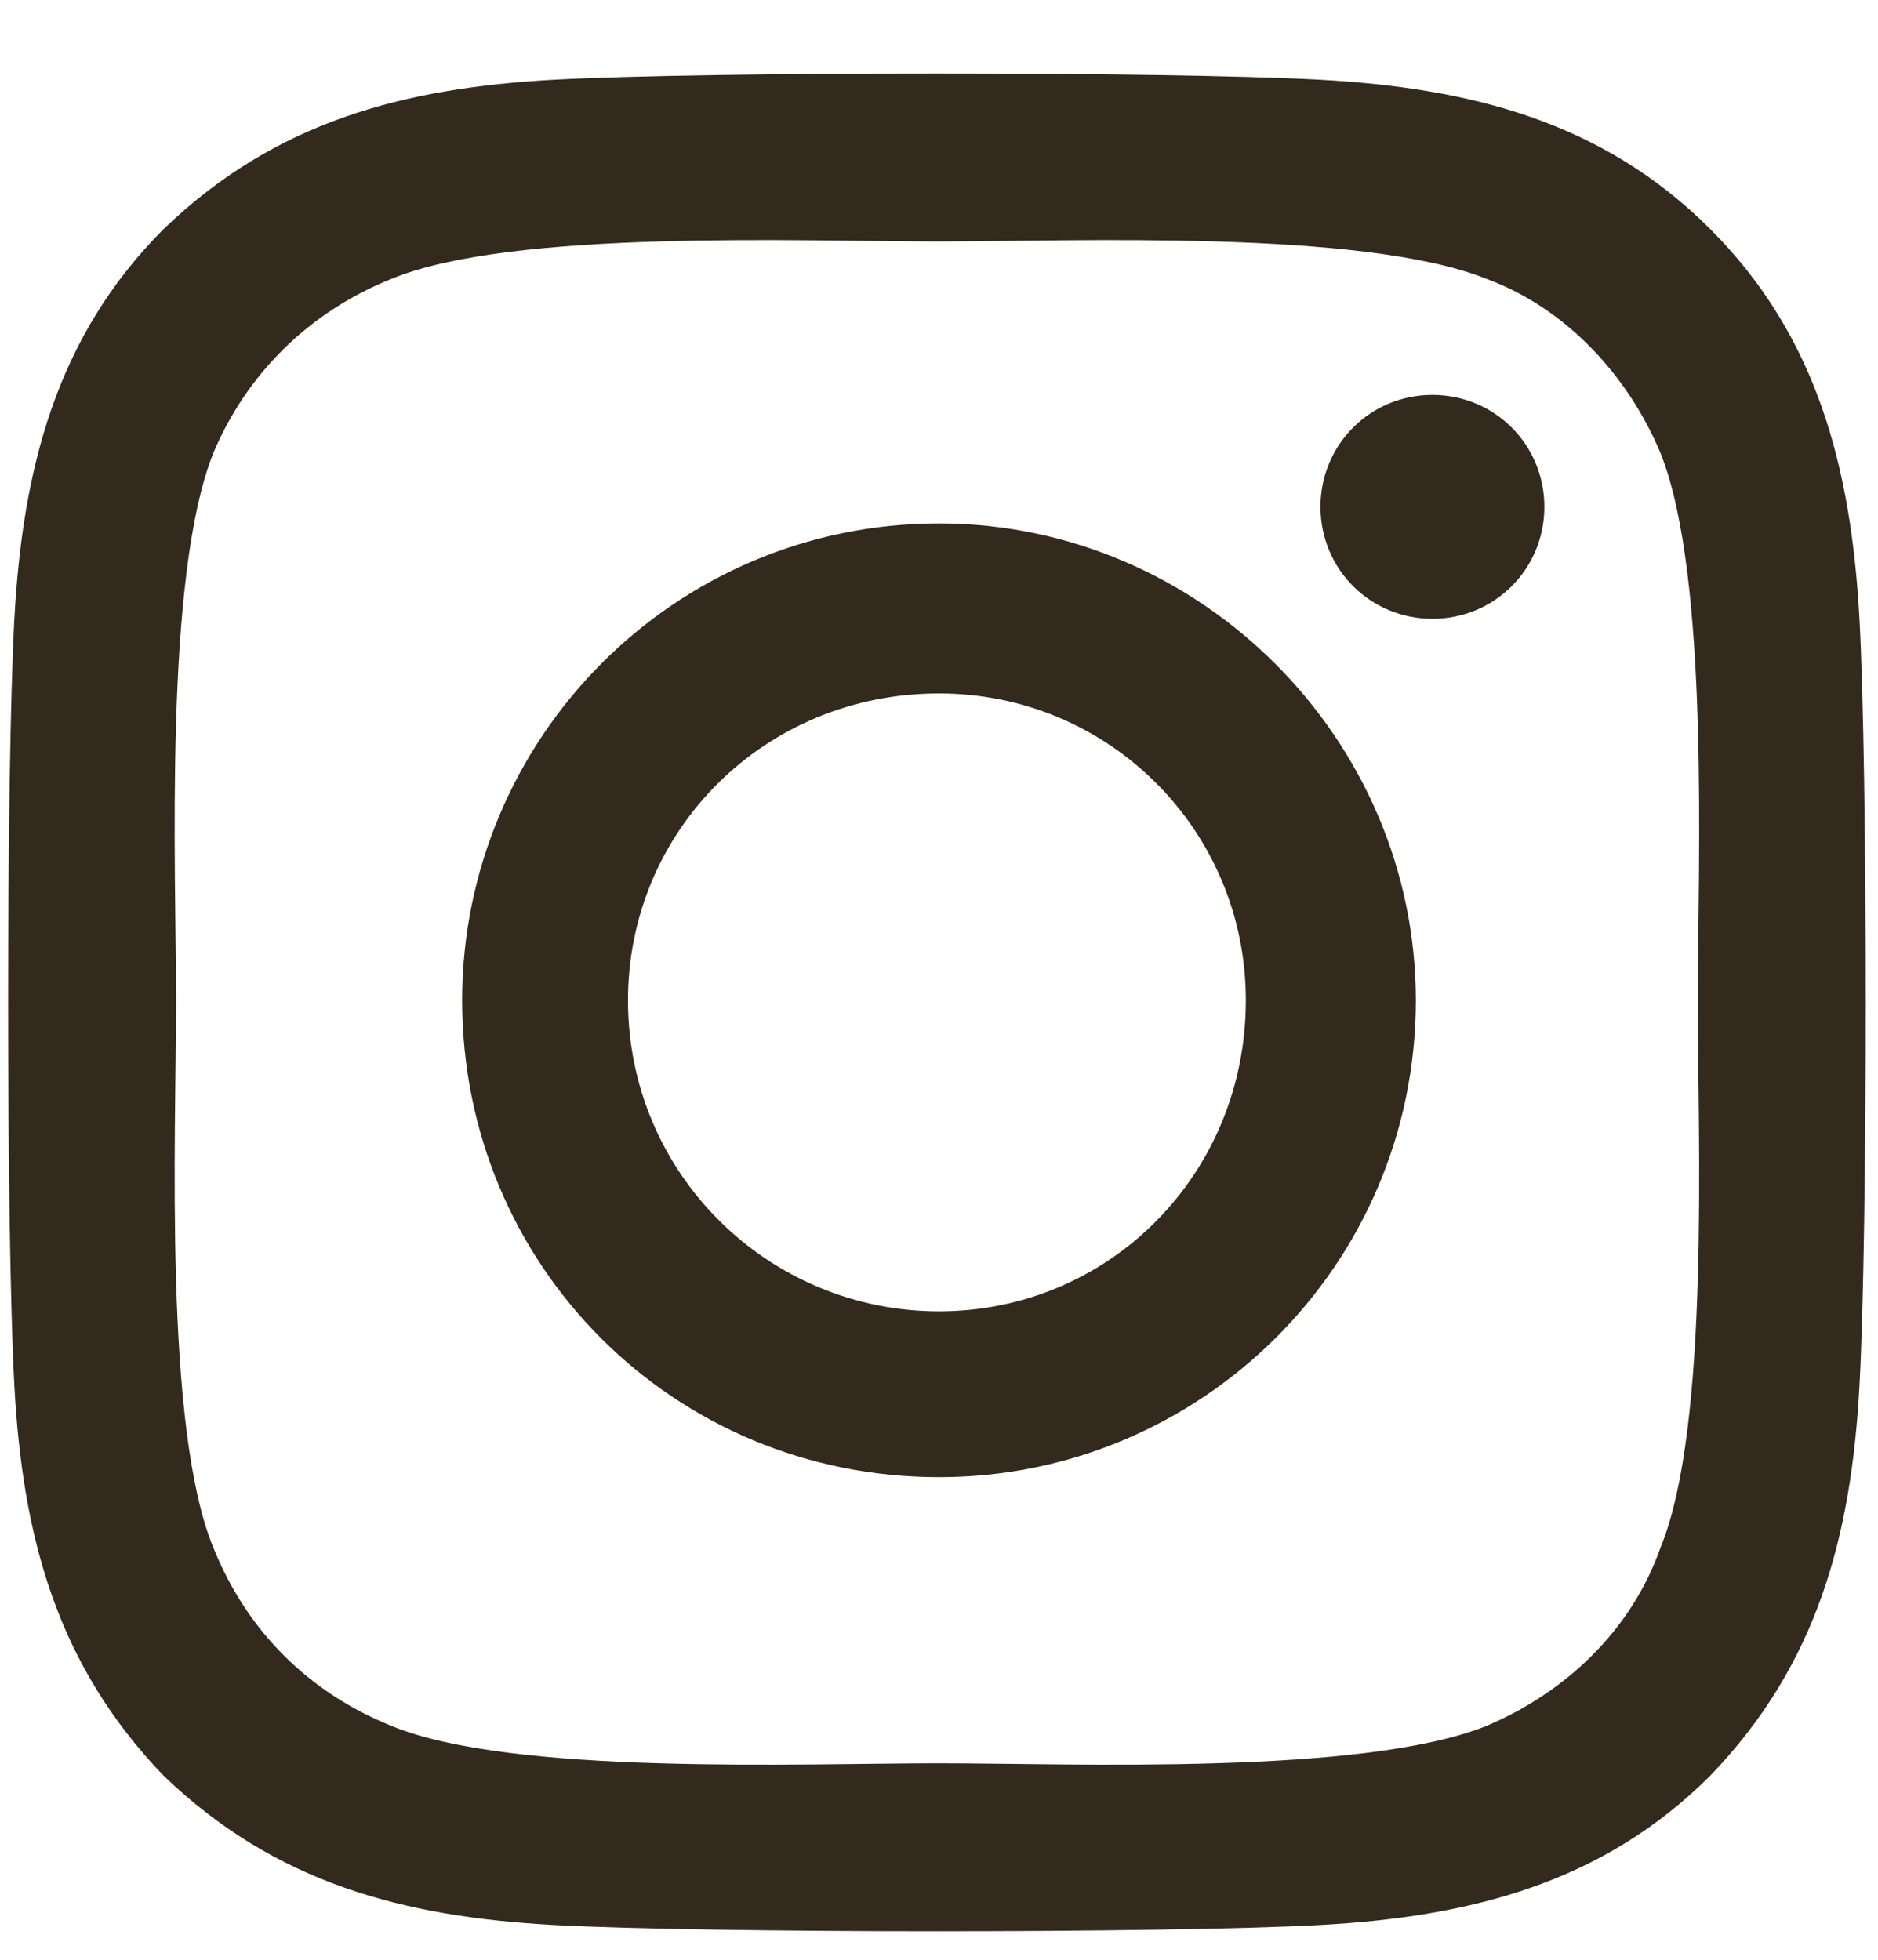 <svg width="23" height="24" viewBox="0 0 23 24" fill="none" xmlns="http://www.w3.org/2000/svg">
<path d="M11.5 6.41C14.699 6.41 17.34 9.051 17.34 12.25C17.34 15.5 14.699 18.09 11.5 18.09C8.25 18.09 5.66 15.5 5.66 12.25C5.66 9.051 8.25 6.41 11.5 6.41ZM11.5 16.059C13.582 16.059 15.258 14.383 15.258 12.25C15.258 10.168 13.582 8.492 11.5 8.492C9.367 8.492 7.691 10.168 7.691 12.25C7.691 14.383 9.418 16.059 11.5 16.059ZM18.914 6.207C18.914 5.445 18.305 4.836 17.543 4.836C16.781 4.836 16.172 5.445 16.172 6.207C16.172 6.969 16.781 7.578 17.543 7.578C18.305 7.578 18.914 6.969 18.914 6.207ZM22.773 7.578C22.875 9.457 22.875 15.094 22.773 16.973C22.672 18.801 22.266 20.375 20.945 21.746C19.625 23.066 18 23.473 16.172 23.574C14.293 23.676 8.656 23.676 6.777 23.574C4.949 23.473 3.375 23.066 2.004 21.746C0.684 20.375 0.277 18.801 0.176 16.973C0.074 15.094 0.074 9.457 0.176 7.578C0.277 5.75 0.684 4.125 2.004 2.805C3.375 1.484 4.949 1.078 6.777 0.977C8.656 0.875 14.293 0.875 16.172 0.977C18 1.078 19.625 1.484 20.945 2.805C22.266 4.125 22.672 5.75 22.773 7.578ZM20.336 18.953C20.945 17.48 20.793 13.926 20.793 12.25C20.793 10.625 20.945 7.07 20.336 5.547C19.93 4.582 19.168 3.77 18.203 3.414C16.68 2.805 13.125 2.957 11.5 2.957C9.824 2.957 6.27 2.805 4.797 3.414C3.781 3.82 3.02 4.582 2.613 5.547C2.004 7.07 2.156 10.625 2.156 12.25C2.156 13.926 2.004 17.48 2.613 18.953C3.02 19.969 3.781 20.73 4.797 21.137C6.27 21.746 9.824 21.594 11.5 21.594C13.125 21.594 16.68 21.746 18.203 21.137C19.168 20.73 19.98 19.969 20.336 18.953Z" fill="#33291C"/>
</svg>
